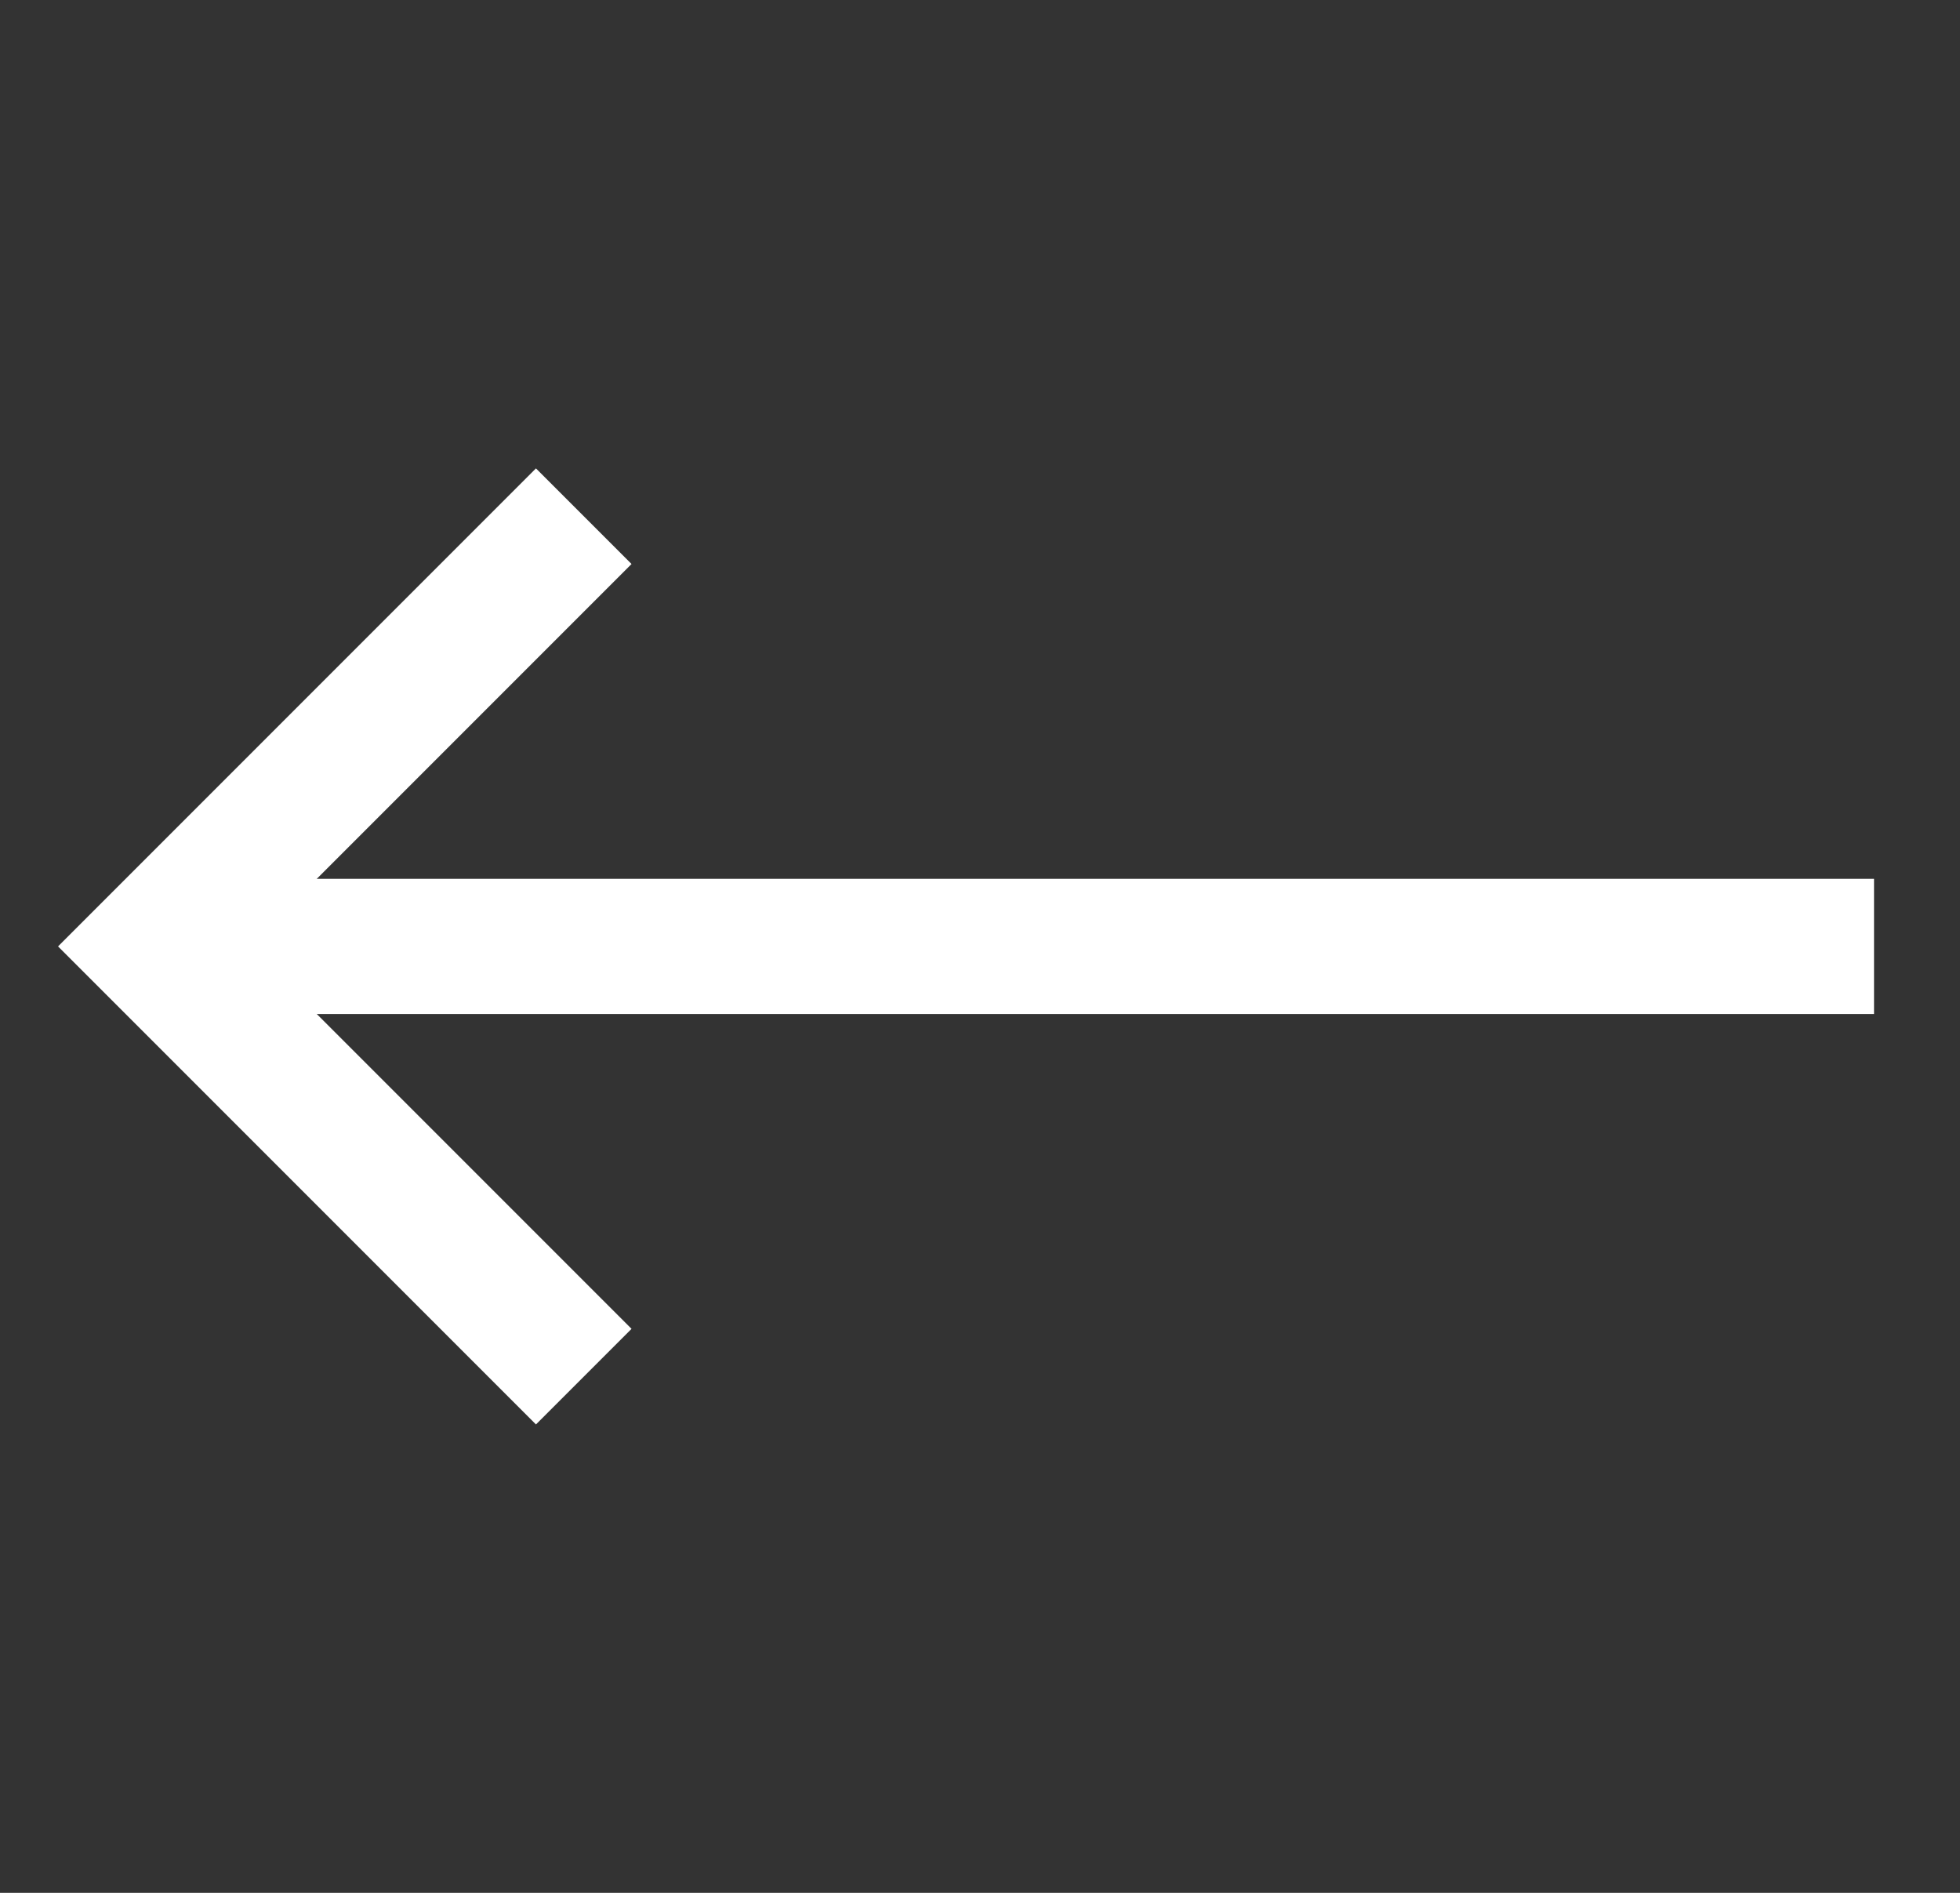 <svg width="29" height="28" viewBox="0 0 29 28" fill="none" xmlns="http://www.w3.org/2000/svg">
<rect x="0" y="0" width="29" height="28" fill="#333333" stroke="none"/>
<path d="M27.728 14H2.272" stroke="white" stroke-width="2"/>
<path d="M7.93 19.657L2.273 14L7.93 8.343" stroke="white" stroke-width="2" stroke-linecap="square"/>
</svg>
